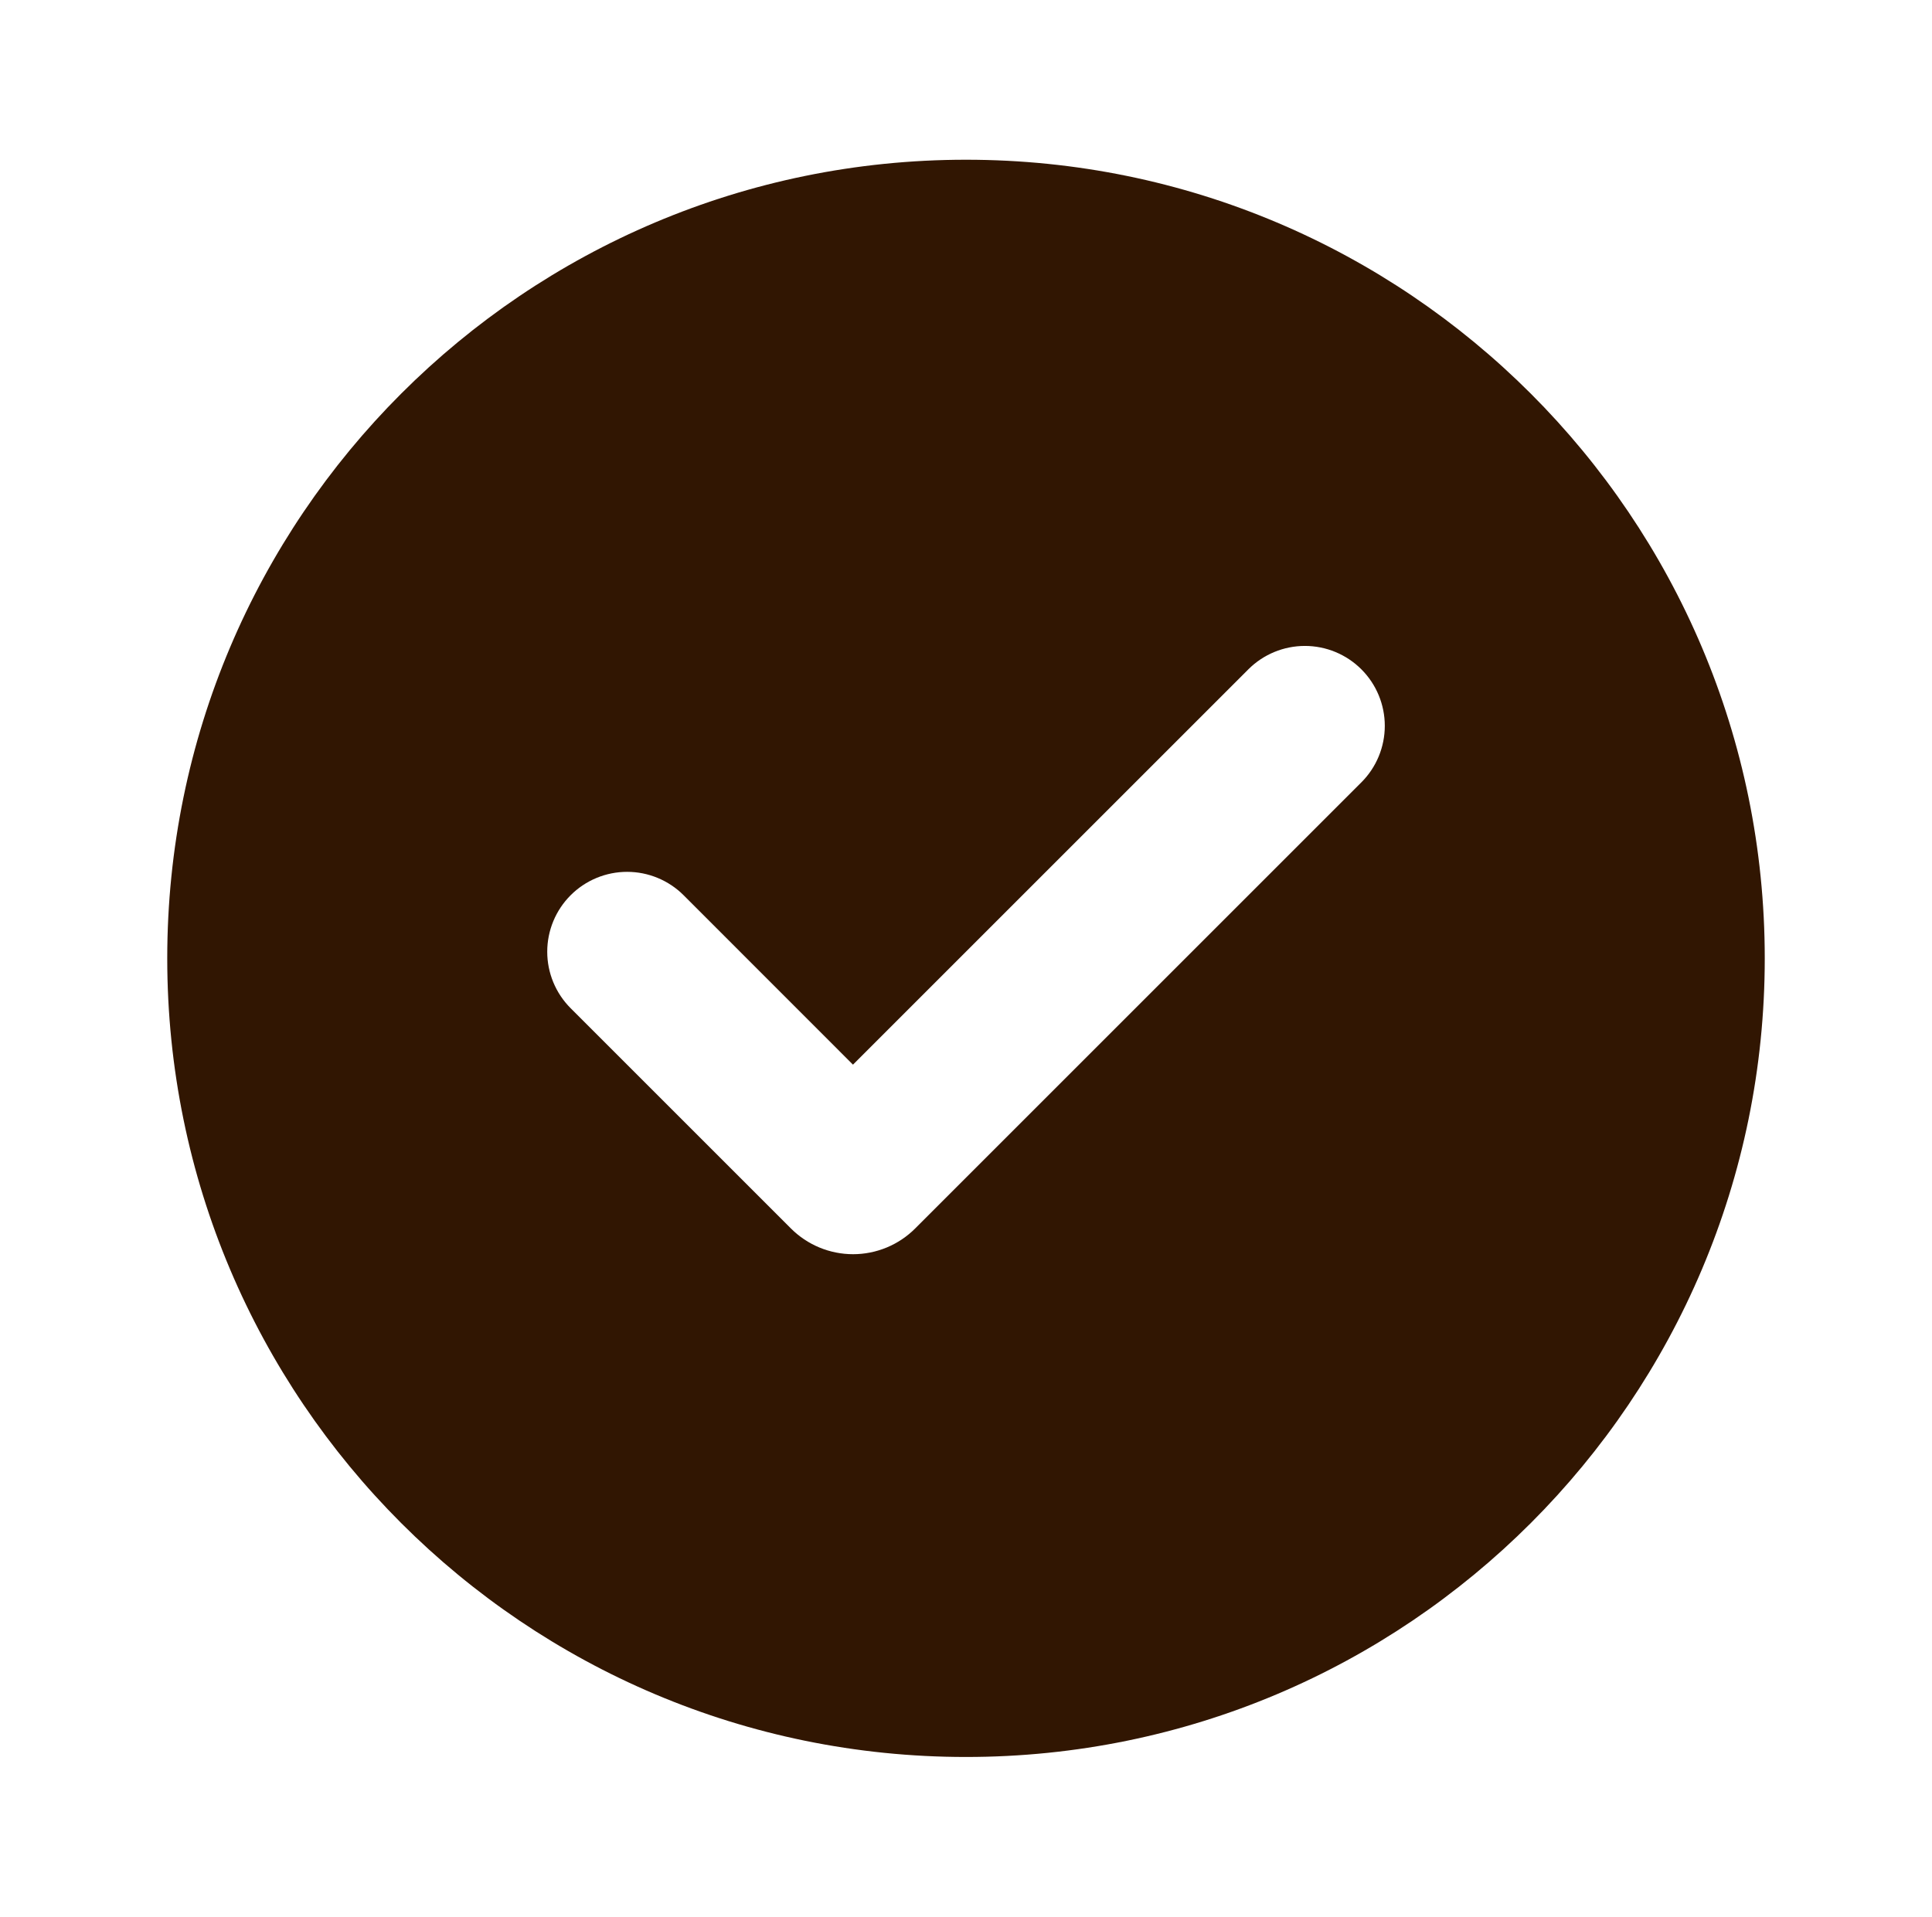 <svg width="129" height="128" viewBox="0 0 129 128" fill="none" xmlns="http://www.w3.org/2000/svg">
<g clip-path="url(#clip0_477_88)">
<path d="M64.5 10.667C93.956 10.667 117.833 34.544 117.833 64C117.833 93.456 93.956 117.333 64.5 117.333C35.044 117.333 11.167 93.456 11.167 64C11.167 34.544 35.044 10.667 64.5 10.667ZM83.353 44.699L56.953 71.099L45.647 59.787C45.152 59.291 44.564 58.898 43.916 58.63C43.269 58.361 42.576 58.223 41.875 58.223C40.461 58.222 39.103 58.784 38.103 59.784C37.102 60.784 36.539 62.141 36.539 63.556C36.538 64.97 37.1 66.327 38.1 67.328L52.809 82.037C53.354 82.582 54.001 83.015 54.713 83.31C55.425 83.605 56.188 83.757 56.959 83.757C57.729 83.757 58.492 83.605 59.205 83.31C59.916 83.015 60.563 82.582 61.108 82.037L90.9 52.245C91.901 51.245 92.463 49.887 92.463 48.472C92.463 47.057 91.901 45.7 90.9 44.699C89.899 43.698 88.542 43.136 87.127 43.136C85.712 43.136 84.354 43.698 83.353 44.699Z" fill="#311602"/>
</g>
<defs>
<clipPath id="clip0_477_88">
<rect width="128" height="128" fill="white" transform="translate(0.5)"/>
</clipPath>
</defs>
</svg>
